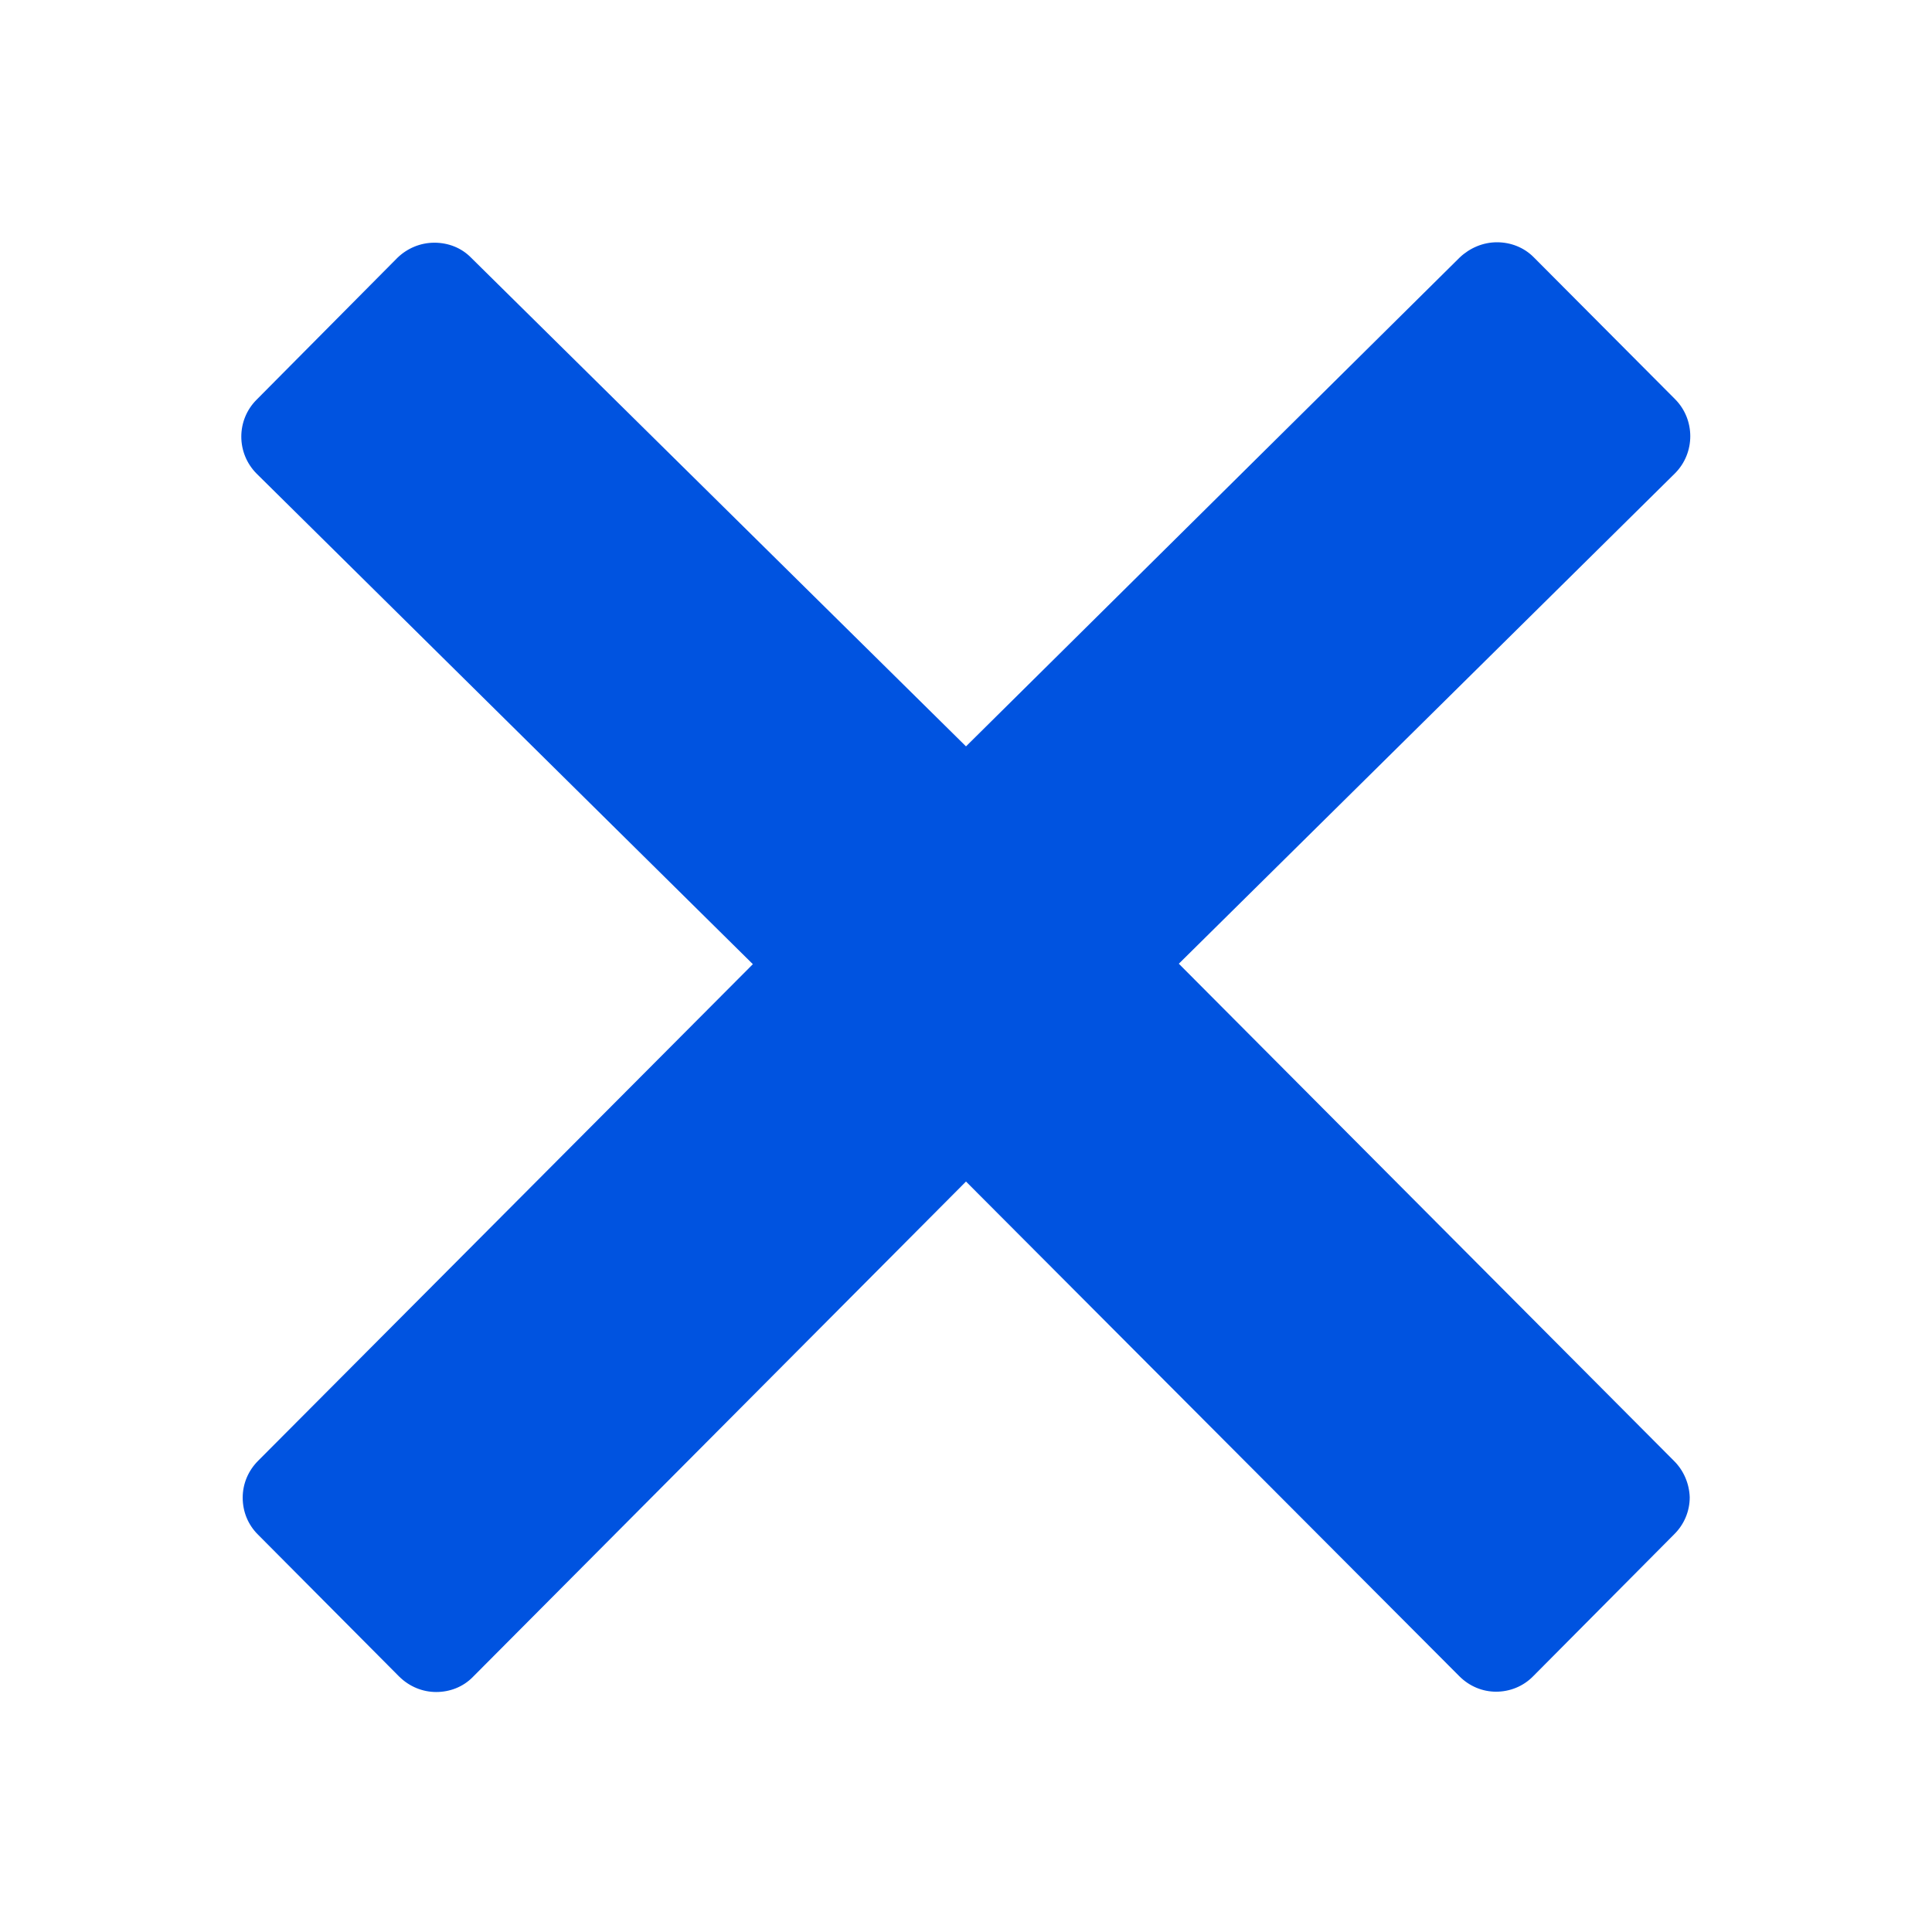 <?xml version="1.0" encoding="UTF-8"?>
<svg xmlns="http://www.w3.org/2000/svg" xmlns:xlink="http://www.w3.org/1999/xlink" width="50px" height="50px" viewBox="0 0 50 50" version="1.1">
<g id="surface1">
<path style=" stroke:none;fill-rule:nonzero;fill:#0053e0;fill-opacity:1;" d="M 43.32 37.805 L 30.508 24.941 L 43.352 12.246 C 43.875 11.719 43.875 10.859 43.352 10.332 L 39.695 6.66 C 39.445 6.406 39.102 6.27 38.742 6.27 C 38.379 6.27 38.039 6.418 37.781 6.66 L 25 19.316 L 12.195 6.672 C 11.945 6.414 11.602 6.281 11.242 6.281 C 10.879 6.281 10.539 6.426 10.285 6.672 L 6.641 10.344 C 6.113 10.871 6.113 11.727 6.641 12.258 L 19.484 24.953 L 6.68 37.805 C 6.426 38.059 6.281 38.398 6.281 38.758 C 6.281 39.121 6.418 39.461 6.68 39.719 L 10.332 43.391 C 10.598 43.652 10.938 43.789 11.289 43.789 C 11.633 43.789 11.984 43.664 12.246 43.391 L 25 30.578 L 37.766 43.379 C 38.027 43.641 38.367 43.781 38.719 43.781 C 39.062 43.781 39.414 43.652 39.68 43.379 L 43.328 39.707 C 43.586 39.453 43.73 39.109 43.73 38.75 C 43.719 38.398 43.574 38.055 43.32 37.805 Z M 43.32 37.805 "/>
</g>
</svg>
